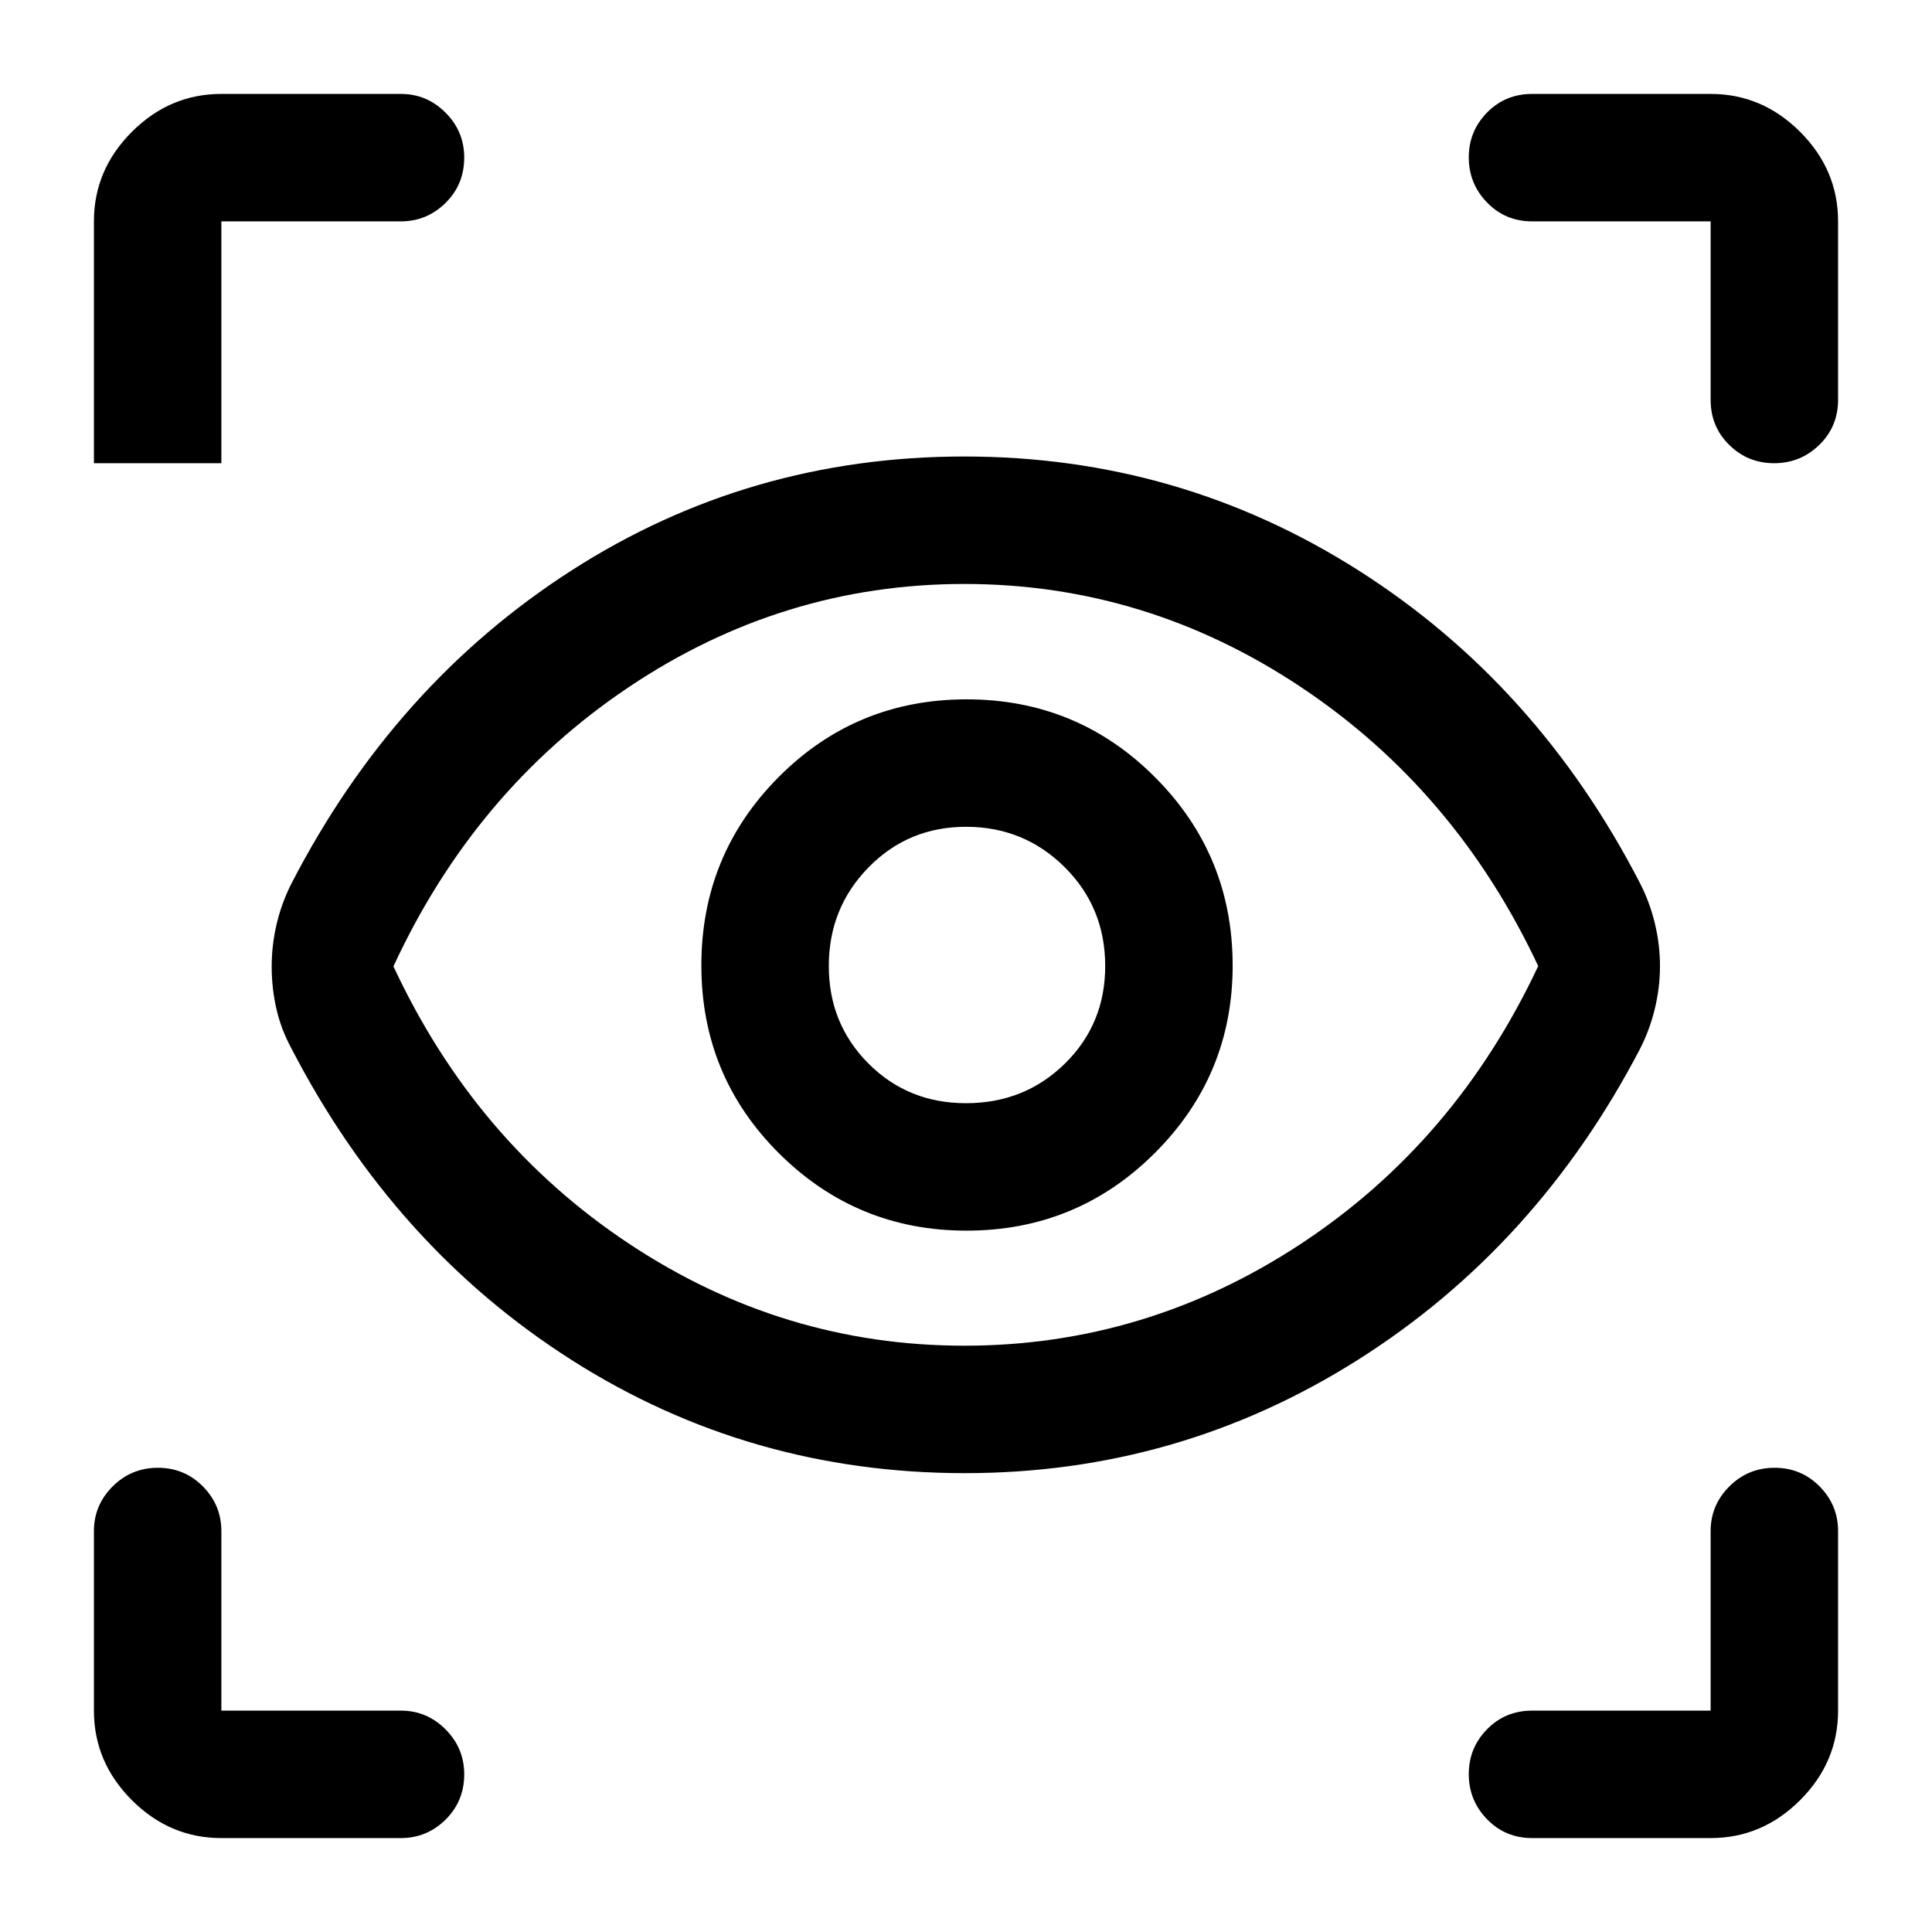 <svg xmlns="http://www.w3.org/2000/svg" height="40" viewBox="0 -960 960 960" width="40"><path d="M110-46.67q-25.63 0-44.48-18.85Q46.67-84.37 46.67-110v-89.17q0-12.95 9.28-22.22 9.28-9.28 22.5-9.28t22.38 9.28q9.17 9.27 9.17 22.22V-110h89.17q12.95 0 22.22 9.31 9.28 9.31 9.28 22.31 0 13.38-9.28 22.55-9.27 9.16-22.22 9.16H110Zm740 0h-88.67q-13.33 0-22.41-9.35-9.09-9.36-9.09-22.43t9.09-22.31Q748-110 761.33-110H850v-89.17q0-12.95 9.28-22.22 9.29-9.28 22.5-9.28 13.22 0 22.39 9.28 9.16 9.27 9.16 22.22V-110q0 25.63-18.85 44.48Q875.63-46.67 850-46.67ZM479.42-228q-106.92 0-195.17-56.08Q196-340.17 144.83-439q-5.16-9.5-7.5-19.75Q135-469 135-479.67q0-10.83 2.5-21.33 2.5-10.5 7.33-20 51.12-99.04 139.24-155.6 88.11-56.57 195.1-56.57 106.74 0 195.7 56.5t140.1 155.63q4.86 9.54 7.36 20.04t2.5 21q0 10.5-2.5 21t-7.36 20.07q-51.31 98.41-140.31 154.67Q585.67-228 479.42-228Zm-.25-63.33q90.39 0 167.28-50.64 76.88-50.64 117.88-138-41-87.36-117.88-138.61-76.89-51.25-167.28-51.25-90.27 0-166.72 51.25T195.5-479.83q40.5 87 116.95 137.75t166.72 50.75Zm1.06-57.17q54.94 0 93.6-38.58 38.67-38.58 38.67-93.15 0-54.94-38.6-93.6-38.61-38.67-93.59-38.67-54.98 0-93.39 38.6-38.42 38.61-38.42 93.59 0 54.98 38.58 93.39 38.58 38.42 93.15 38.42Zm-.23-63.33q-28.83 0-48.5-19.74T411.83-480q0-28.83 19.74-49T480-549.17q28.83 0 49 20.03T549.17-480q0 28.83-20.03 48.5T480-411.83ZM199.17-850H110v120.17H46.67V-850q0-25.63 18.85-44.48 18.85-18.85 44.48-18.85h89.17q12.95 0 22.22 9.31 9.28 9.3 9.28 22.3 0 13.39-9.28 22.55-9.27 9.17-22.22 9.17Zm714.16 0v88.67q0 13.33-9.35 22.41-9.36 9.09-22.43 9.09t-22.31-9.09Q850-748 850-761.33V-850h-88.67q-13.33 0-22.41-9.36-9.09-9.35-9.09-22.42 0-13.07 9.09-22.31 9.08-9.24 22.41-9.24H850q25.63 0 44.48 18.85 18.85 18.85 18.85 44.48ZM480.5-481.17Z"/></svg>